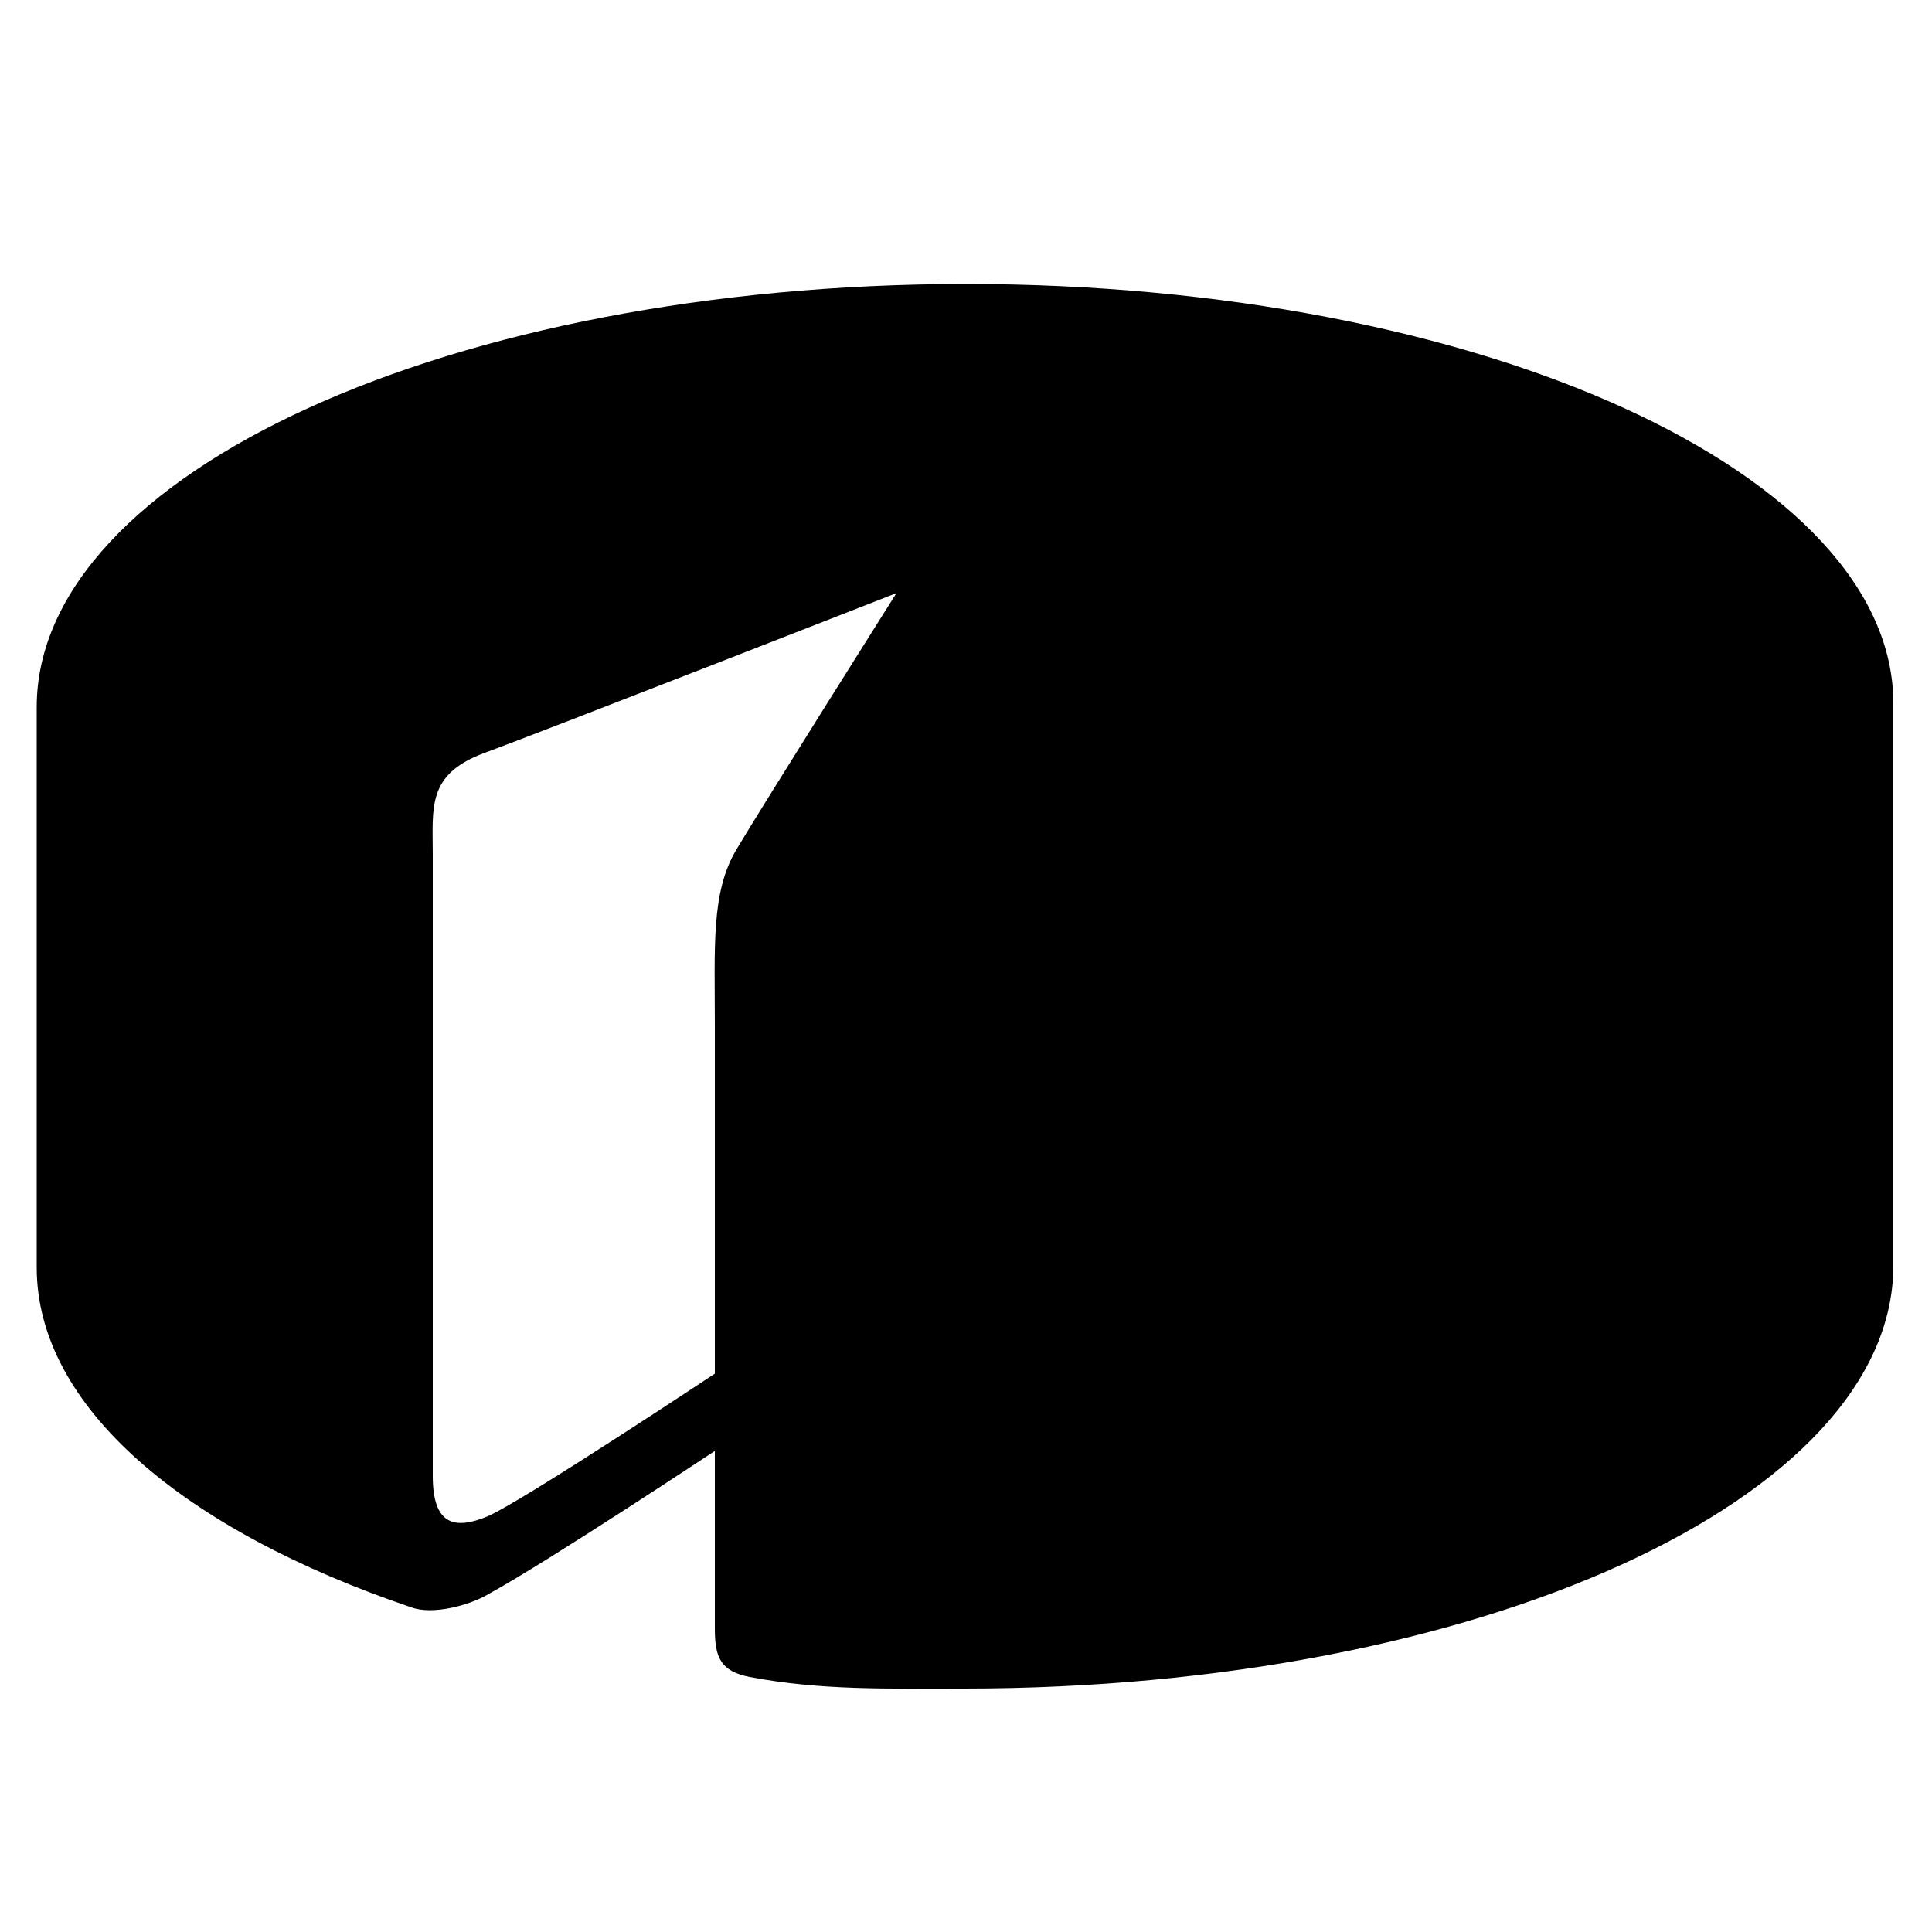 <svg xmlns="http://www.w3.org/2000/svg" xmlns:xlink="http://www.w3.org/1999/xlink" version="1.1" x="0px" y="0px" viewBox="0 0 100 100" style="enable-background:new 0 0 100 100;" xml:space="preserve"><g><path d="M50,14.7c-26.6,0-48.1,9.8-48.1,21.9v29c0,7.2,7.6,13.6,19.4,17.6c1.1,0.4,3-0.1,4-0.7c3.1-1.7,11.7-7.4,11.7-7.4   s0,5,0,9.2c0,1.5,0.3,2.2,1.8,2.5c3.7,0.7,7.1,0.6,11.1,0.6c26.6,0,48.1-9.8,48.1-21.9v-29C98.1,24.5,76.6,14.7,50,14.7z M38.1,44   c-1.3,2.2-1.1,5-1.1,9.1c0,4.1,0,18,0,18s-10.1,6.7-11.8,7.4c-1.7,0.7-2.8,0.4-2.8-2.1c0-2.4,0-29.8,0-32.2c0-2.4-0.3-4.1,2.6-5.2   c3-1.1,21.4-8.3,21.4-8.3S39.4,41.8,38.1,44z"/></g></svg>